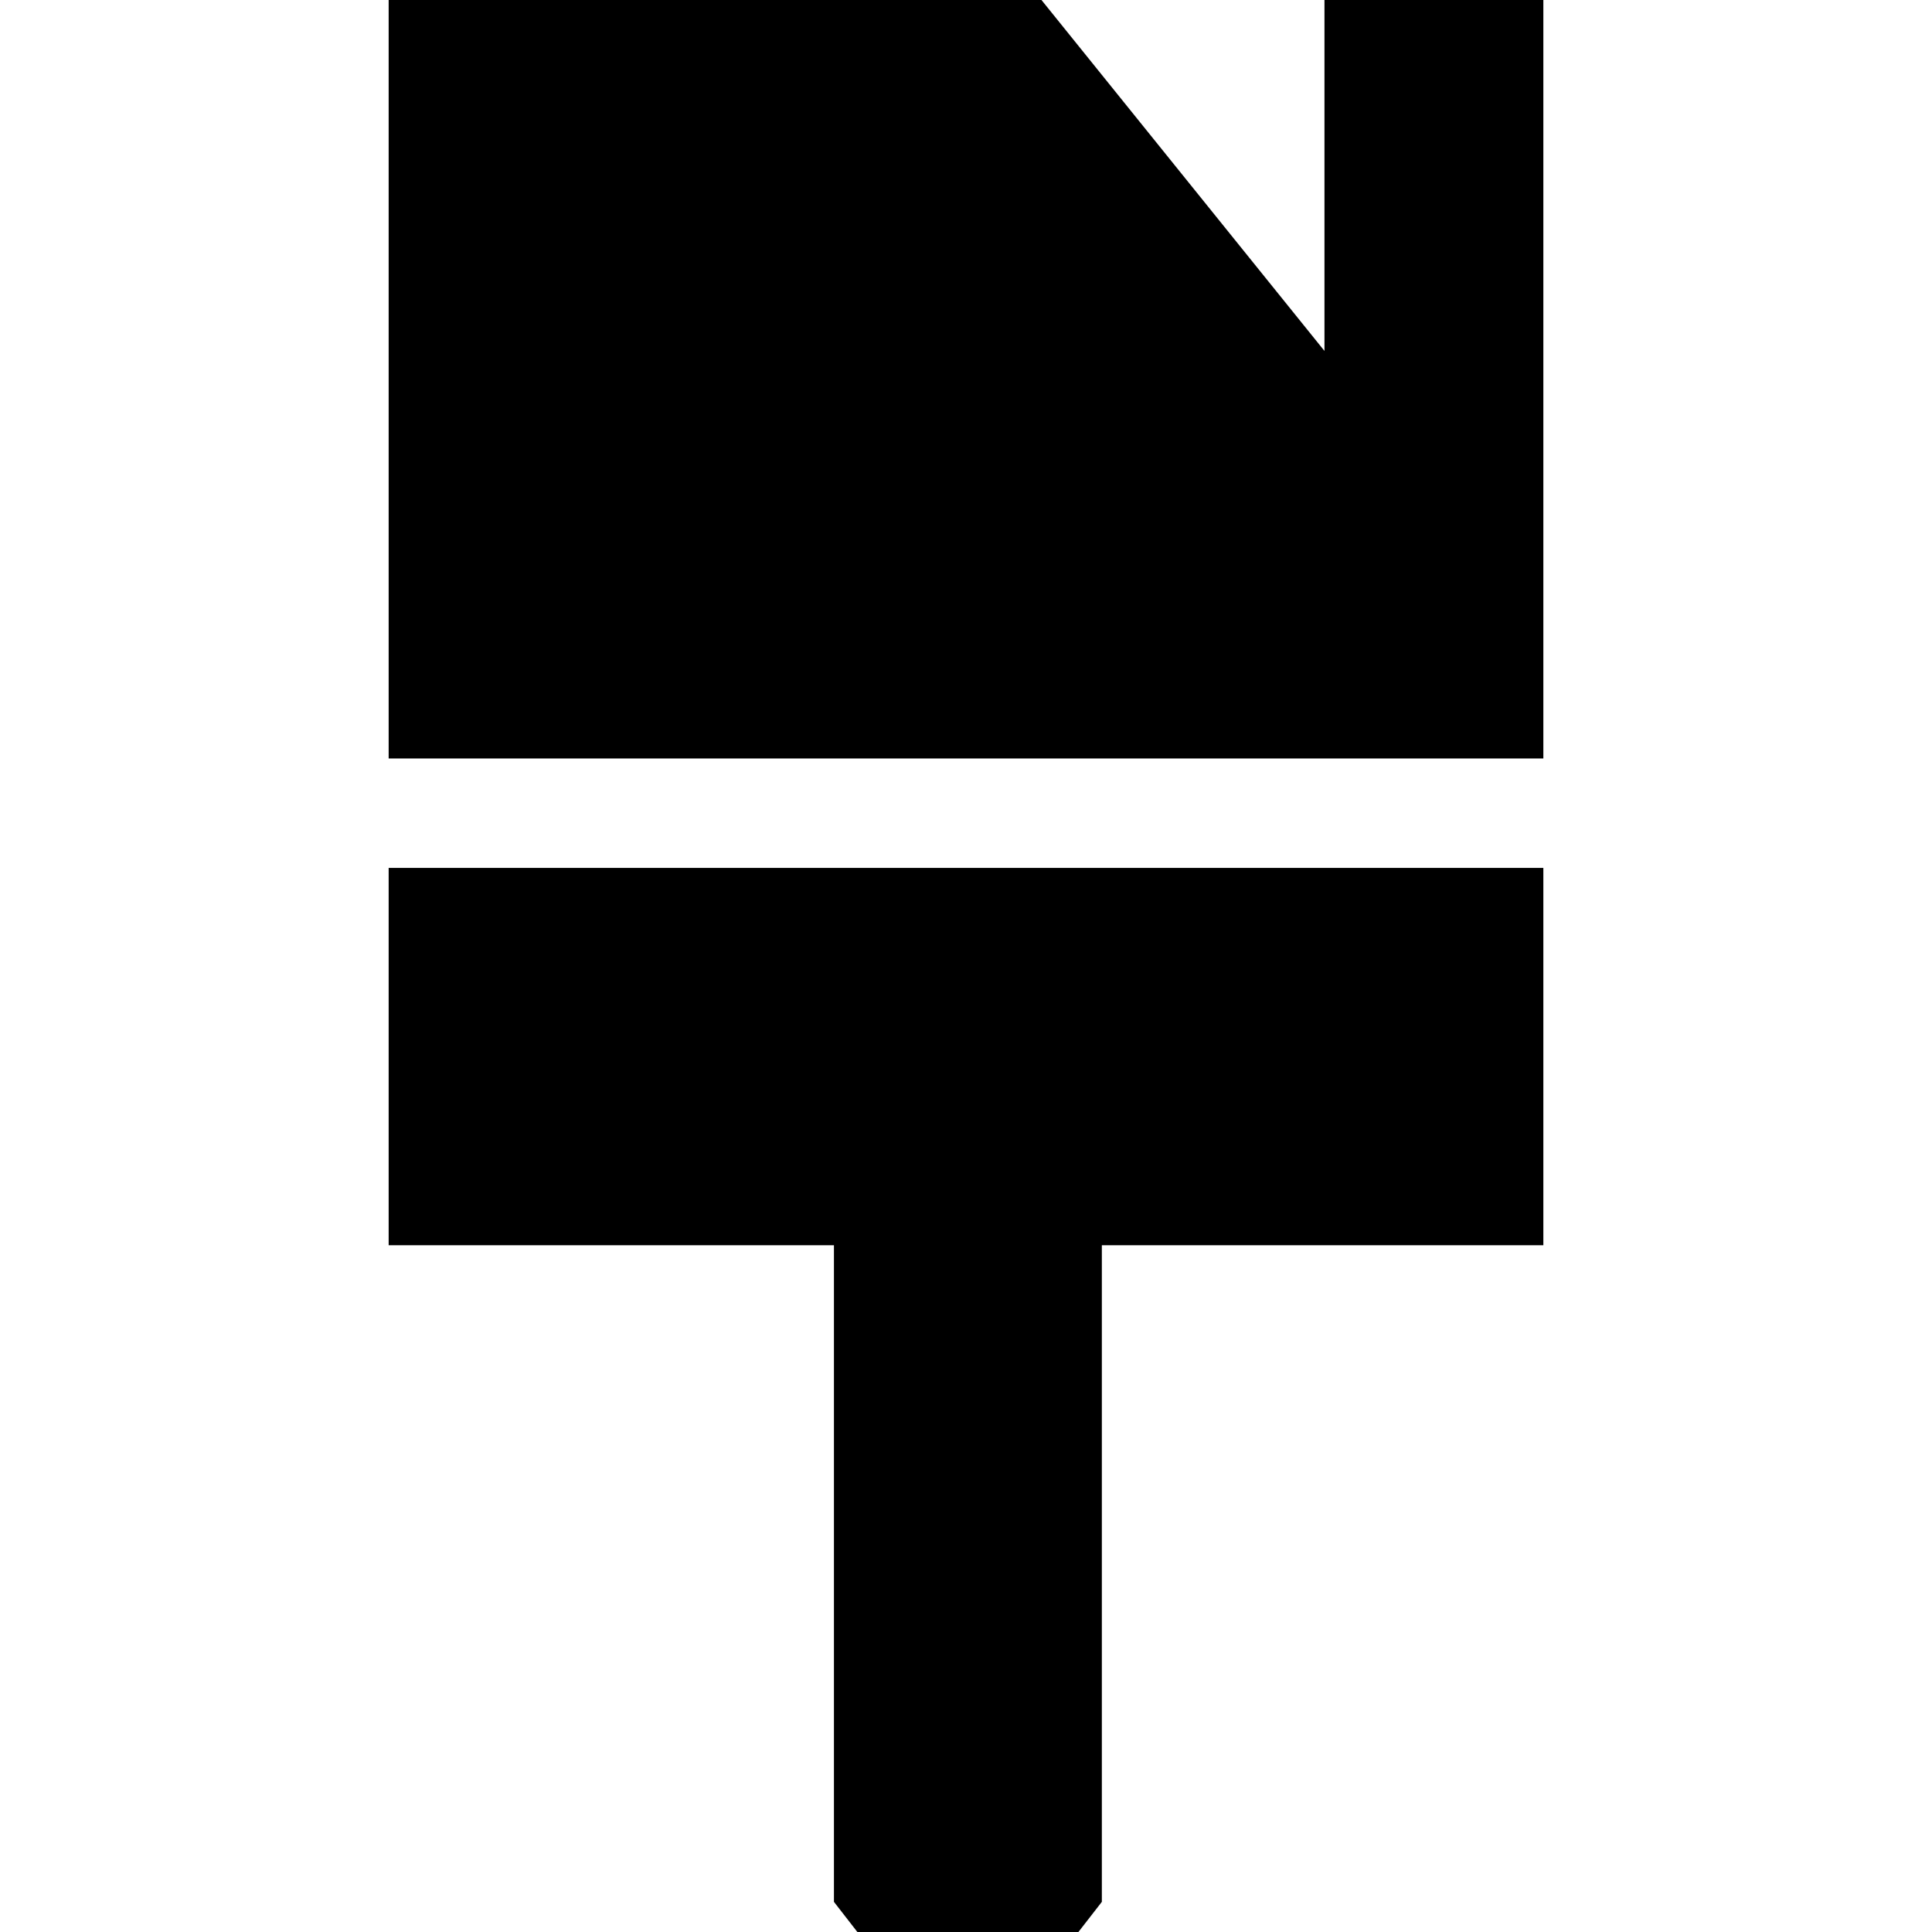 <!-- Generated by IcoMoon.io -->
<svg version="1.1" xmlns="http://www.w3.org/2000/svg" viewBox="0 0 48 48">
<path  fill = "currentColor" d="M32.906 0v8.719l-7.031-8.719h-16.219v18.844h28.688v-18.844h-5.438zM9.656 21.563v9.375h11.063v16.313l0.656 0.844h5.344l0.656-0.844v-16.313h10.969v-9.375h-28.688z"></path>
</svg>
